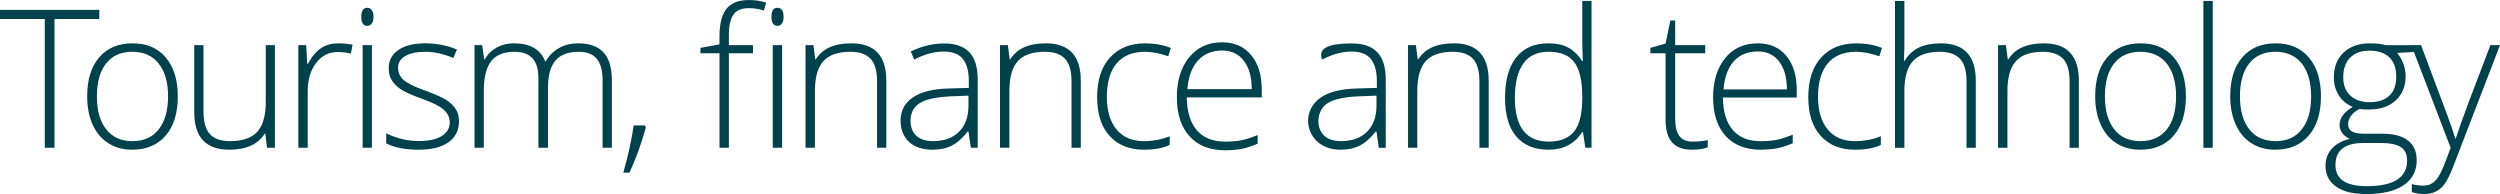<?xml version="1.0" encoding="UTF-8"?>
<!DOCTYPE svg PUBLIC "-//W3C//DTD SVG 1.1//EN" "http://www.w3.org/Graphics/SVG/1.1/DTD/svg11.dtd">
<!-- Creator: CorelDRAW X7 -->
<svg xmlns="http://www.w3.org/2000/svg" xml:space="preserve" width="218.801mm" height="16.985mm" version="1.1" style="shape-rendering:geometricPrecision; text-rendering:geometricPrecision; image-rendering:optimizeQuality; fill-rule:evenodd; clip-rule:evenodd"
viewBox="0 0 21880 1698"
 xmlns:xlink="http://www.w3.org/1999/xlink">
 <defs>
  <style type="text/css">
   <![CDATA[
    .fil0 {fill:#00414E;fill-rule:nonzero}
   ]]>
  </style>
 </defs>
 <g id="Layer_x0020_1">
  <path class="fil0" d="M477 1293l-85 0 0 -1127 -392 0 0 -80 869 0 0 80 -392 0 0 1127zm10244 22c-133,0 -236,-41 -310,-122 -74,-82 -111,-196 -111,-343 0,-145 36,-261 108,-349 71,-87 167,-131 288,-131 108,0 192,37 254,112 62,74 93,175 93,303l0 67 -656 0c1,126 31,222 88,288 57,66 139,99 246,99 52,0 97,-3 137,-10 39,-8 89,-23 149,-47l0 75c-51,22 -99,38 -142,46 -44,8 -92,12 -144,12zm-25 -873c-87,0 -158,29 -211,87 -53,58 -84,142 -93,251l563 0c0,-106 -23,-189 -69,-248 -45,-60 -109,-90 -190,-90zm-9140 401c0,147 -35,261 -106,343 -71,83 -169,124 -294,124 -79,0 -148,-19 -208,-57 -60,-38 -106,-93 -138,-164 -32,-71 -47,-153 -47,-246 0,-146 35,-260 106,-342 71,-82 168,-122 292,-122 123,0 220,41 290,124 70,83 105,196 105,340zm-708 0c0,124 27,220 82,289 54,69 130,103 229,103 100,0 176,-34 230,-103 54,-69 82,-165 82,-289 0,-123 -28,-219 -83,-288 -54,-68 -131,-102 -230,-102 -99,0 -176,34 -229,102 -54,68 -81,164 -81,288zm933 -448l0 582c0,90 19,156 56,197 38,41 97,61 177,61 107,0 186,-27 236,-80 50,-54 76,-142 76,-264l0 -496 80 0 0 898 -69 0 -15 -124 -5 0c-58,94 -162,141 -311,141 -204,0 -306,-110 -306,-328l0 -587 81 0zm1183 -16c38,0 79,4 122,11l-15 79c-38,-10 -76,-14 -117,-14 -76,0 -139,32 -188,97 -49,65 -73,147 -73,246l0 495 -82 0 0 -898 69 0 9 163 6 0c36,-66 76,-113 118,-139 41,-27 92,-40 151,-40zm291 914l-81 0 0 -898 81 0 0 898zm-93 -1147c0,-52 18,-78 52,-78 17,0 30,6 40,20 10,14 15,33 15,58 0,25 -5,45 -15,59 -10,14 -23,21 -40,21 -34,0 -52,-26 -52,-80zm855 914c0,80 -31,142 -92,185 -61,43 -147,65 -260,65 -120,0 -215,-19 -285,-56l0 -88c90,45 185,68 285,68 89,0 156,-15 202,-44 46,-30 69,-69 69,-118 0,-45 -18,-83 -55,-114 -36,-31 -97,-61 -180,-91 -90,-32 -153,-60 -189,-83 -37,-24 -64,-50 -82,-80 -19,-29 -28,-65 -28,-107 0,-68 28,-121 85,-160 56,-39 135,-58 236,-58 97,0 189,18 276,54l-31 74c-88,-36 -169,-54 -245,-54 -73,0 -131,12 -174,36 -43,25 -65,58 -65,101 0,47 17,84 51,112 33,28 98,60 195,94 81,30 139,56 176,79 37,24 65,50 83,80 19,29 28,64 28,105zm1257 233l0 -589c0,-87 -18,-151 -52,-191 -34,-40 -86,-60 -156,-60 -92,0 -160,25 -204,76 -44,50 -66,130 -66,238l0 526 -84 0 0 -613c0,-151 -69,-227 -208,-227 -94,0 -162,27 -205,82 -43,55 -65,142 -65,263l0 495 -81 0 0 -898 67 0 18 124 5 0c25,-45 60,-79 105,-104 46,-24 96,-36 151,-36 142,0 232,53 273,159l3 0c29,-51 69,-91 118,-118 49,-28 105,-41 168,-41 97,0 171,26 220,78 49,52 74,135 74,249l0 587 -81 0zm369 -196l10 17c-41,146 -89,278 -144,397l-54 0c43,-151 73,-289 91,-414l97 0zm947 -631l-211 0 0 827 -82 0 0 -827 -167 0 0 -47 167 -31 0 -69c0,-110 20,-191 61,-242 40,-51 106,-77 198,-77 50,0 99,7 149,22l-19 70c-44,-14 -88,-21 -132,-21 -63,0 -109,19 -135,57 -27,38 -40,99 -40,184l0 83 211 0 0 71zm255 827l-82 0 0 -898 82 0 0 898zm-93 -1147c0,-52 17,-78 52,-78 17,0 30,6 40,20 10,14 14,33 14,58 0,25 -4,45 -14,59 -10,14 -23,21 -40,21 -35,0 -52,-26 -52,-80zm924 1147l0 -582c0,-90 -19,-156 -57,-197 -38,-41 -97,-61 -177,-61 -107,0 -186,27 -235,81 -50,54 -75,142 -75,264l0 495 -82 0 0 -898 69 0 16 124 5 0c58,-94 162,-140 311,-140 204,0 306,109 306,327l0 587 -81 0zm821 0l-21 -142 -7 0c-45,58 -91,99 -139,123 -47,24 -104,36 -169,36 -88,0 -156,-23 -205,-68 -49,-45 -74,-107 -74,-187 0,-88 37,-156 110,-204 73,-49 178,-74 317,-77l170 -5 0 -59c0,-86 -17,-150 -52,-194 -34,-43 -90,-65 -167,-65 -83,0 -169,23 -259,70l-30 -71c98,-47 196,-70 292,-70 98,0 172,26 221,77 48,51 73,131 73,239l0 597 -60 0zm-331 -58c96,0 172,-27 227,-82 55,-54 83,-131 83,-228l0 -88 -157 6c-126,6 -216,26 -269,59 -54,33 -81,86 -81,156 0,56 17,100 52,131 34,31 83,46 145,46zm1212 58l0 -582c0,-90 -19,-156 -57,-197 -38,-41 -97,-61 -177,-61 -107,0 -186,27 -235,81 -50,54 -75,142 -75,264l0 495 -82 0 0 -898 69 0 16 124 5 0c58,-94 162,-140 311,-140 204,0 306,109 306,327l0 587 -81 0zm634 17c-129,0 -229,-41 -302,-122 -72,-80 -108,-193 -108,-338 0,-149 37,-264 113,-347 75,-83 178,-124 309,-124 78,0 152,13 223,40l-22 73c-78,-26 -146,-39 -203,-39 -110,0 -193,34 -250,102 -56,68 -85,166 -85,293 0,121 29,216 85,285 57,68 136,102 238,102 82,0 157,-14 227,-43l0 76c-57,28 -132,42 -225,42zm2055 -17l-20 -142 -7 0c-45,58 -92,99 -139,123 -48,24 -104,36 -169,36 -295,0 -374,-323 -169,-459 73,-49 178,-73 316,-77l171 -5 0 -59c0,-86 -17,-150 -52,-194 -35,-43 -91,-65 -168,-65 -83,0 -169,23 -258,70 -57,-134 154,-141 262,-141 98,0 172,26 220,77 49,51 74,131 74,239l0 597 -61 0zm-330 -58c96,0 171,-27 227,-82 55,-55 83,-131 83,-228l0 -88 -157 6c-126,5 -216,26 -270,59 -95,59 -110,213 -29,287 35,31 83,46 146,46zm1211 58l0 -582c0,-90 -19,-156 -57,-197 -37,-40 -96,-61 -176,-61 -108,0 -186,27 -236,81 -50,55 -75,142 -75,264l0 495 -81 0 0 -898 69 0 16 124 5 0c58,-94 162,-140 311,-140 203,0 305,109 305,327l0 587 -81 0zm605 -914c64,0 121,11 168,35 47,24 89,64 127,121l5 0c-3,-69 -5,-137 -5,-203l0 -324 81 0 0 1285 -54 0 -21 -137 -6 0c-68,103 -166,154 -294,154 -124,0 -218,-39 -284,-116 -65,-77 -98,-189 -98,-337 0,-155 33,-273 98,-355 64,-82 159,-123 283,-123zm0 74c-98,0 -172,34 -221,103 -49,69 -74,169 -74,301 0,254 99,382 296,382 101,0 176,-30 223,-89 47,-59 71,-156 71,-292l0 -14c0,-139 -24,-239 -70,-300 -46,-61 -121,-91 -225,-91zm1258 786c52,0 97,-5 135,-13l0 64c-39,13 -85,20 -137,20 -79,0 -137,-21 -175,-64 -38,-42 -57,-109 -57,-200l0 -580 -133 0 0 -47 133 -38 42 -202 42 0 0 216 263 0 0 71 -263 0 0 570c0,69 12,120 36,153 24,33 62,50 114,50zm597 71c-131,0 -233,-41 -306,-121 -72,-80 -109,-193 -109,-337 0,-144 36,-258 106,-344 70,-86 165,-129 285,-129 105,0 189,36 250,110 61,73 91,173 91,299l0 65 -646 0c1,124 30,219 86,284 57,66 137,98 243,98 51,0 96,-3 134,-10 39,-7 88,-23 148,-46l0 74c-51,22 -98,37 -140,45 -43,8 -91,12 -142,12zm-24 -860c-87,0 -156,28 -209,85 -52,57 -82,140 -91,247l555 0c0,-104 -23,-185 -68,-244 -45,-59 -108,-88 -187,-88zm851 860c-128,0 -228,-41 -301,-122 -72,-80 -108,-193 -108,-338 0,-149 37,-264 113,-347 75,-83 178,-124 309,-124 78,0 152,13 223,40l-23 73c-77,-26 -145,-39 -202,-39 -110,0 -193,34 -250,102 -56,68 -85,166 -85,293 0,121 29,216 85,285 57,68 136,102 238,102 81,0 157,-14 227,-43l0 76c-57,28 -133,42 -226,42zm976 -17l0 -582c0,-90 -19,-156 -57,-197 -38,-40 -97,-61 -177,-61 -107,0 -185,27 -235,81 -50,55 -75,142 -75,264l0 495 -82 0 0 -1285 82 0 0 409 -4 115 6 0c33,-54 76,-93 127,-117 51,-24 115,-36 191,-36 203,0 305,109 305,327l0 587 -81 0zm902 0l0 -582c0,-90 -19,-156 -57,-197 -38,-40 -97,-61 -177,-61 -107,0 -186,27 -235,81 -50,55 -75,142 -75,264l0 495 -82 0 0 -898 69 0 16 124 5 0c58,-94 162,-140 311,-140 204,0 306,109 306,327l0 587 -81 0zm1018 -450c0,147 -36,261 -107,343 -71,83 -169,124 -294,124 -78,0 -148,-19 -208,-57 -60,-38 -105,-93 -137,-164 -32,-71 -48,-153 -48,-246 0,-146 35,-260 106,-342 71,-82 168,-122 292,-122 123,0 220,41 291,124 70,83 105,196 105,340zm-709 0c0,124 28,220 82,289 54,69 131,103 230,103 99,0 175,-34 230,-103 54,-69 81,-165 81,-289 0,-123 -28,-219 -82,-288 -55,-68 -132,-102 -231,-102 -99,0 -175,34 -229,102 -54,68 -81,164 -81,288zm944 450l-82 0 0 -1285 82 0 0 1285zm947 -450c0,147 -36,261 -107,343 -71,83 -169,124 -294,124 -78,0 -148,-19 -208,-57 -60,-38 -105,-93 -137,-164 -32,-71 -48,-153 -48,-246 0,-146 35,-260 106,-342 71,-82 168,-122 292,-122 123,0 220,41 290,124 71,83 106,196 106,340zm-709 0c0,124 28,220 82,289 54,69 131,103 230,103 99,0 175,-34 229,-103 55,-69 82,-165 82,-289 0,-123 -28,-219 -82,-288 -55,-68 -132,-102 -231,-102 -99,0 -175,34 -229,102 -54,68 -81,164 -81,288zm1562 -448l0 57 -186 11c49,62 74,130 74,205 0,86 -29,156 -86,210 -57,53 -135,80 -232,80 -40,0 -69,-1 -85,-5 -33,17 -58,37 -75,60 -17,24 -25,48 -25,74 0,29 11,50 33,63 21,13 58,20 109,20l157 0c97,0 172,19 223,58 52,40 78,98 78,175 0,94 -39,167 -115,218 -77,52 -186,77 -328,77 -113,0 -201,-21 -262,-65 -62,-43 -93,-104 -93,-181 0,-62 19,-113 57,-153 38,-41 90,-69 156,-84 -27,-11 -49,-28 -65,-49 -16,-21 -25,-45 -25,-73 0,-60 39,-112 115,-158 -52,-21 -93,-55 -122,-101 -29,-46 -43,-99 -43,-158 0,-90 28,-162 85,-216 57,-54 134,-81 231,-81 58,0 104,5 136,16l288 0zm-726 1049c0,124 91,185 274,185 236,0 353,-75 353,-225 0,-54 -18,-93 -55,-117 -37,-24 -96,-36 -179,-36l-147 0c-164,0 -246,64 -246,193zm68 -769c0,70 21,123 63,162 42,38 98,57 169,57 75,0 132,-19 172,-57 40,-38 60,-93 60,-165 0,-76 -21,-134 -62,-172 -41,-38 -98,-57 -172,-57 -71,0 -128,20 -169,61 -41,41 -61,98 -61,171zm596 -280l85 0 189 504c59,155 95,259 110,313l5 0c23,-71 60,-177 113,-318l190 -499 84 0 -402 1043c-32,84 -60,142 -82,171 -21,30 -47,52 -77,67 -29,15 -65,22 -106,22 -32,0 -67,-5 -105,-17l0 -70c32,9 66,13 103,13 28,0 53,-6 74,-20 22,-13 41,-33 58,-61 18,-28 38,-72 61,-132 22,-61 37,-100 44,-118l-344 -898z"/>
 </g>
</svg>
